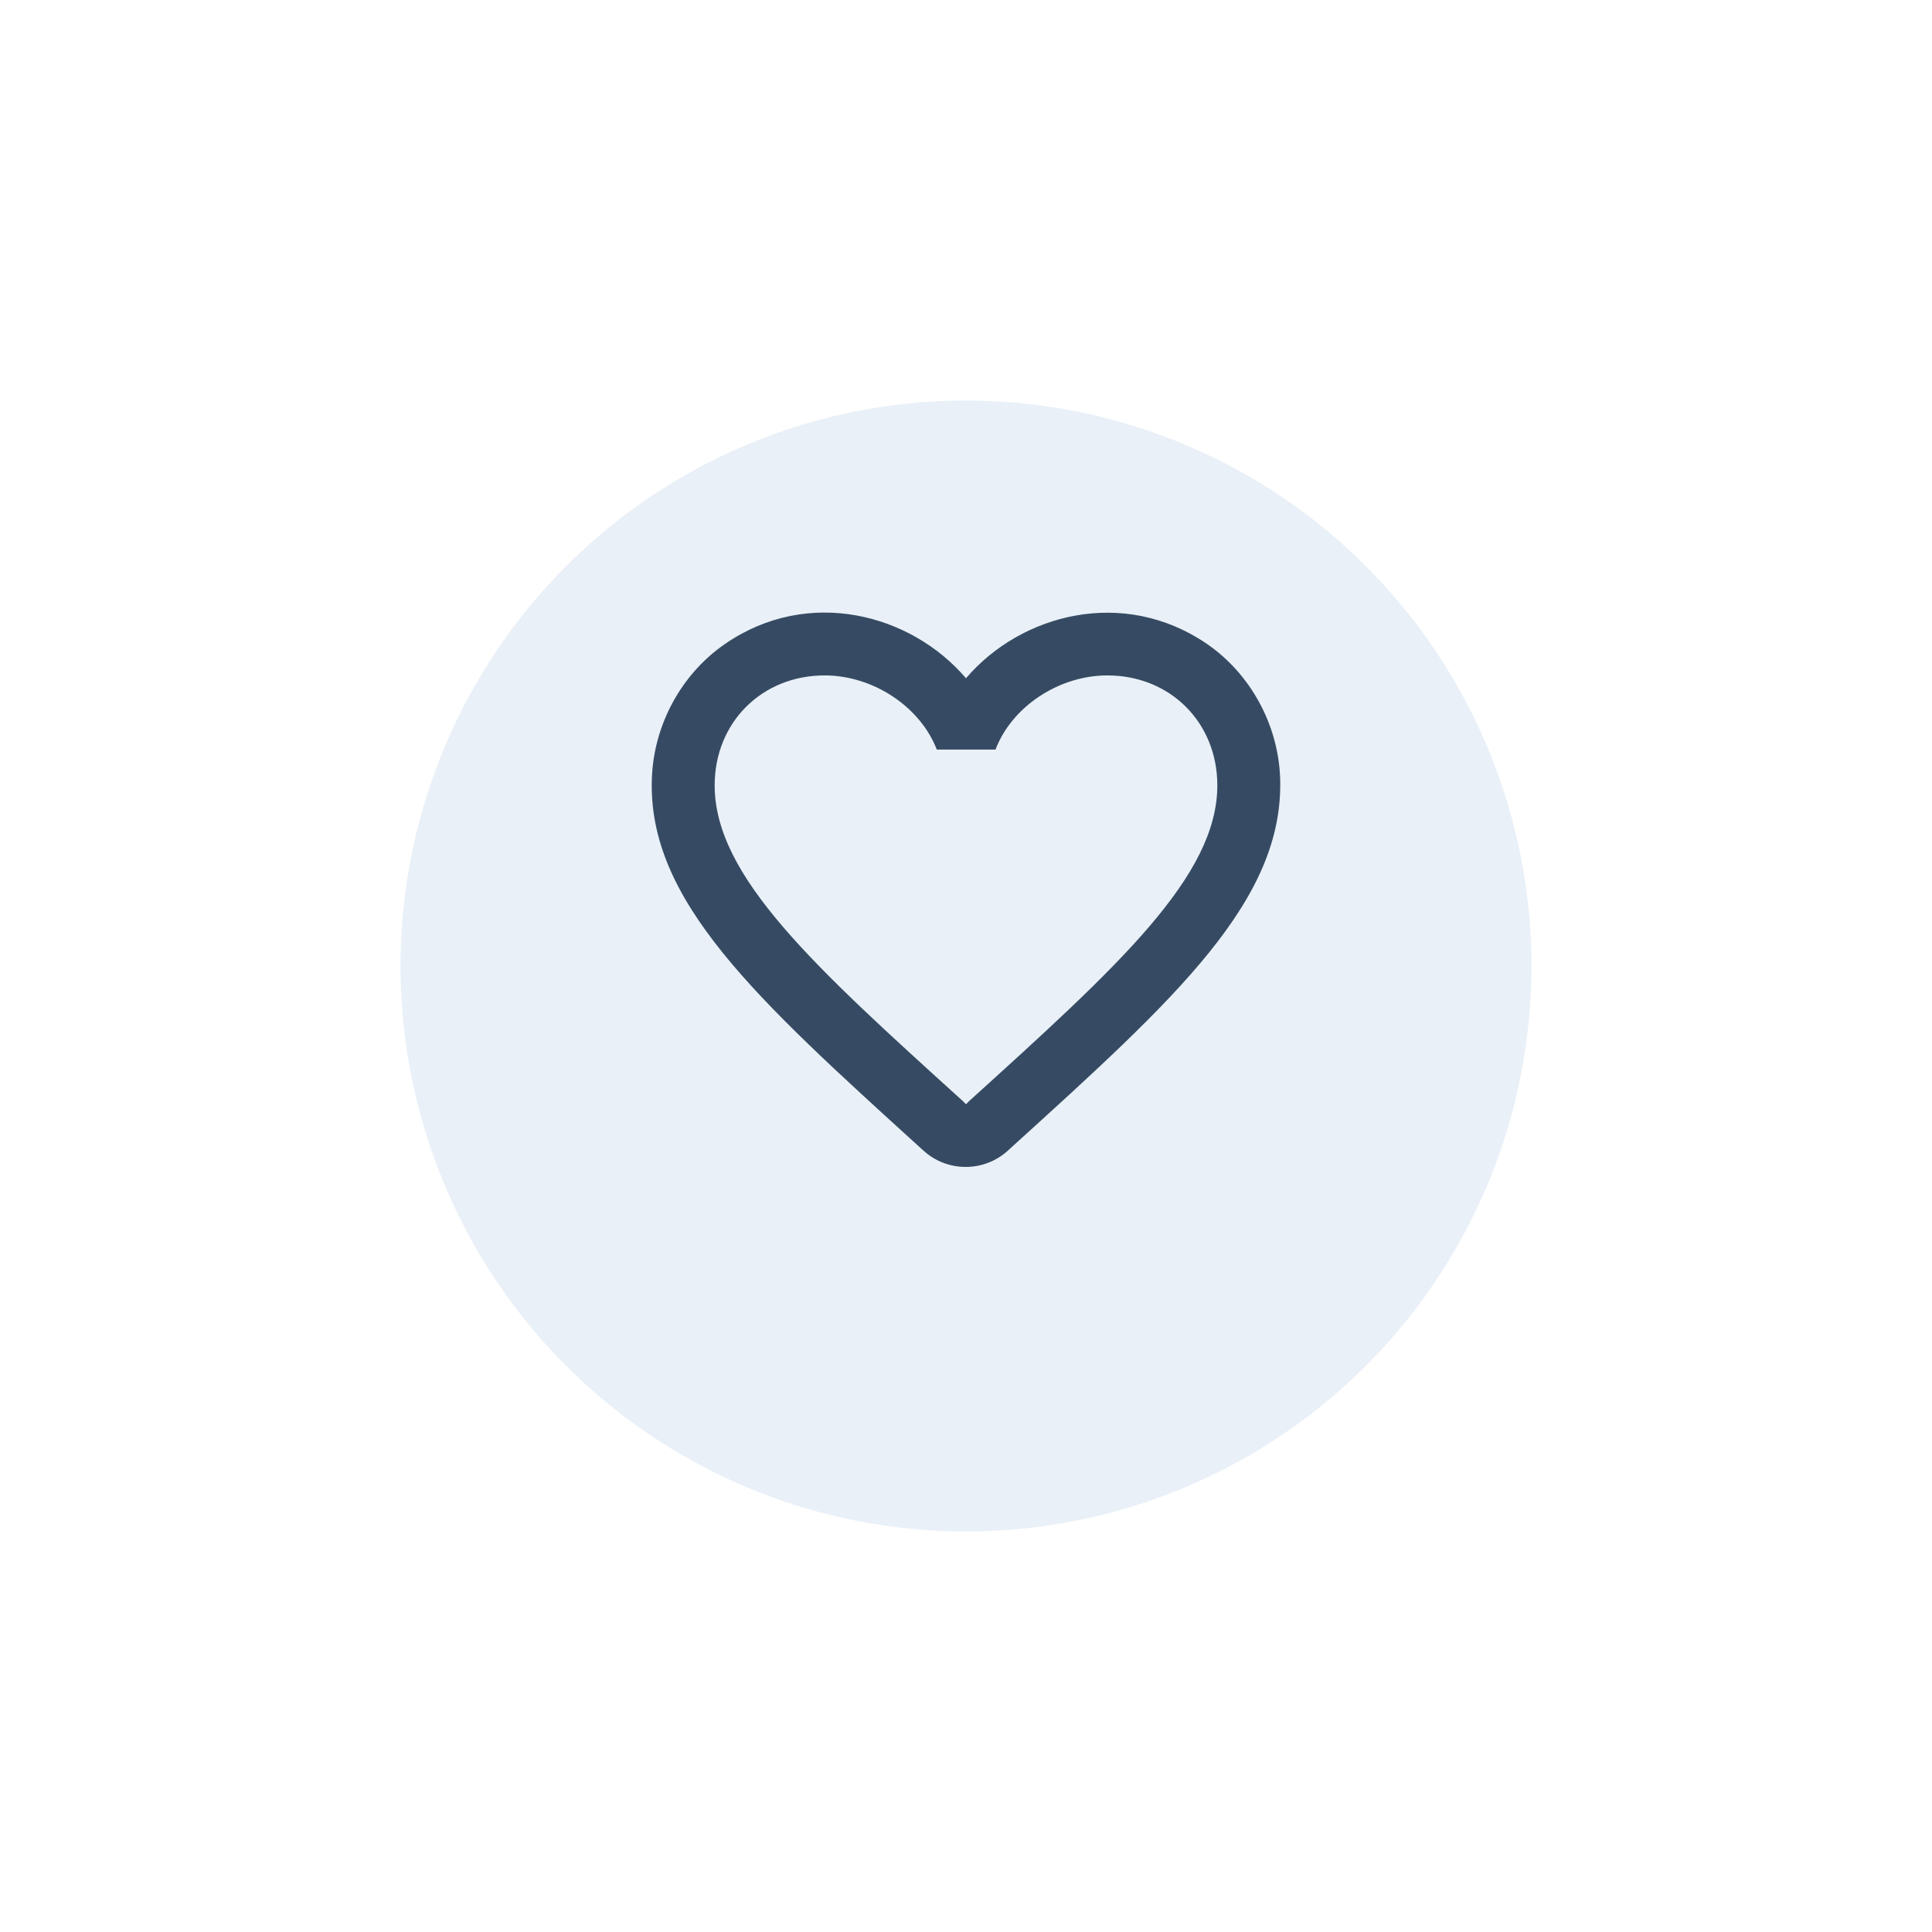 <svg width="82" height="82" viewBox="0 0 82 82" fill="none" xmlns="http://www.w3.org/2000/svg">
<g filter="url(#filter0_d)">
<circle cx="41" cy="37" r="24" fill="#E9F0F7"/>
</g>
<path d="M51.213 27.32C47.693 24.92 43.347 26.04 41 28.787C38.653 26.04 34.307 24.907 30.787 27.32C28.92 28.6 27.747 30.76 27.667 33.04C27.48 38.213 32.067 42.36 39.067 48.72L39.2 48.84C40.213 49.76 41.773 49.76 42.787 48.827L42.933 48.693C49.933 42.347 54.507 38.2 54.333 33.027C54.253 30.76 53.08 28.6 51.213 27.32ZM41.133 46.733L41 46.867L40.867 46.733C34.52 40.987 30.333 37.187 30.333 33.333C30.333 30.667 32.333 28.667 35 28.667C37.053 28.667 39.053 29.987 39.76 31.813H42.253C42.947 29.987 44.947 28.667 47 28.667C49.667 28.667 51.667 30.667 51.667 33.333C51.667 37.187 47.48 40.987 41.133 46.733Z" fill="#364B63"/>
<defs>
<filter id="filter0_d" x="0" y="0" width="82" height="82" filterUnits="userSpaceOnUse" color-interpolation-filters="sRGB">
<feFlood flood-opacity="0" result="BackgroundImageFix"/>
<feColorMatrix in="SourceAlpha" type="matrix" values="0 0 0 0 0 0 0 0 0 0 0 0 0 0 0 0 0 0 127 0"/>
<feOffset dy="4"/>
<feGaussianBlur stdDeviation="8.5"/>
<feColorMatrix type="matrix" values="0 0 0 0 0.159 0 0 0 0 0.419 0 0 0 0 0.942 0 0 0 0.08 0"/>
<feBlend mode="normal" in2="BackgroundImageFix" result="effect1_dropShadow"/>
<feBlend mode="normal" in="SourceGraphic" in2="effect1_dropShadow" result="shape"/>
</filter>
</defs>
</svg>
